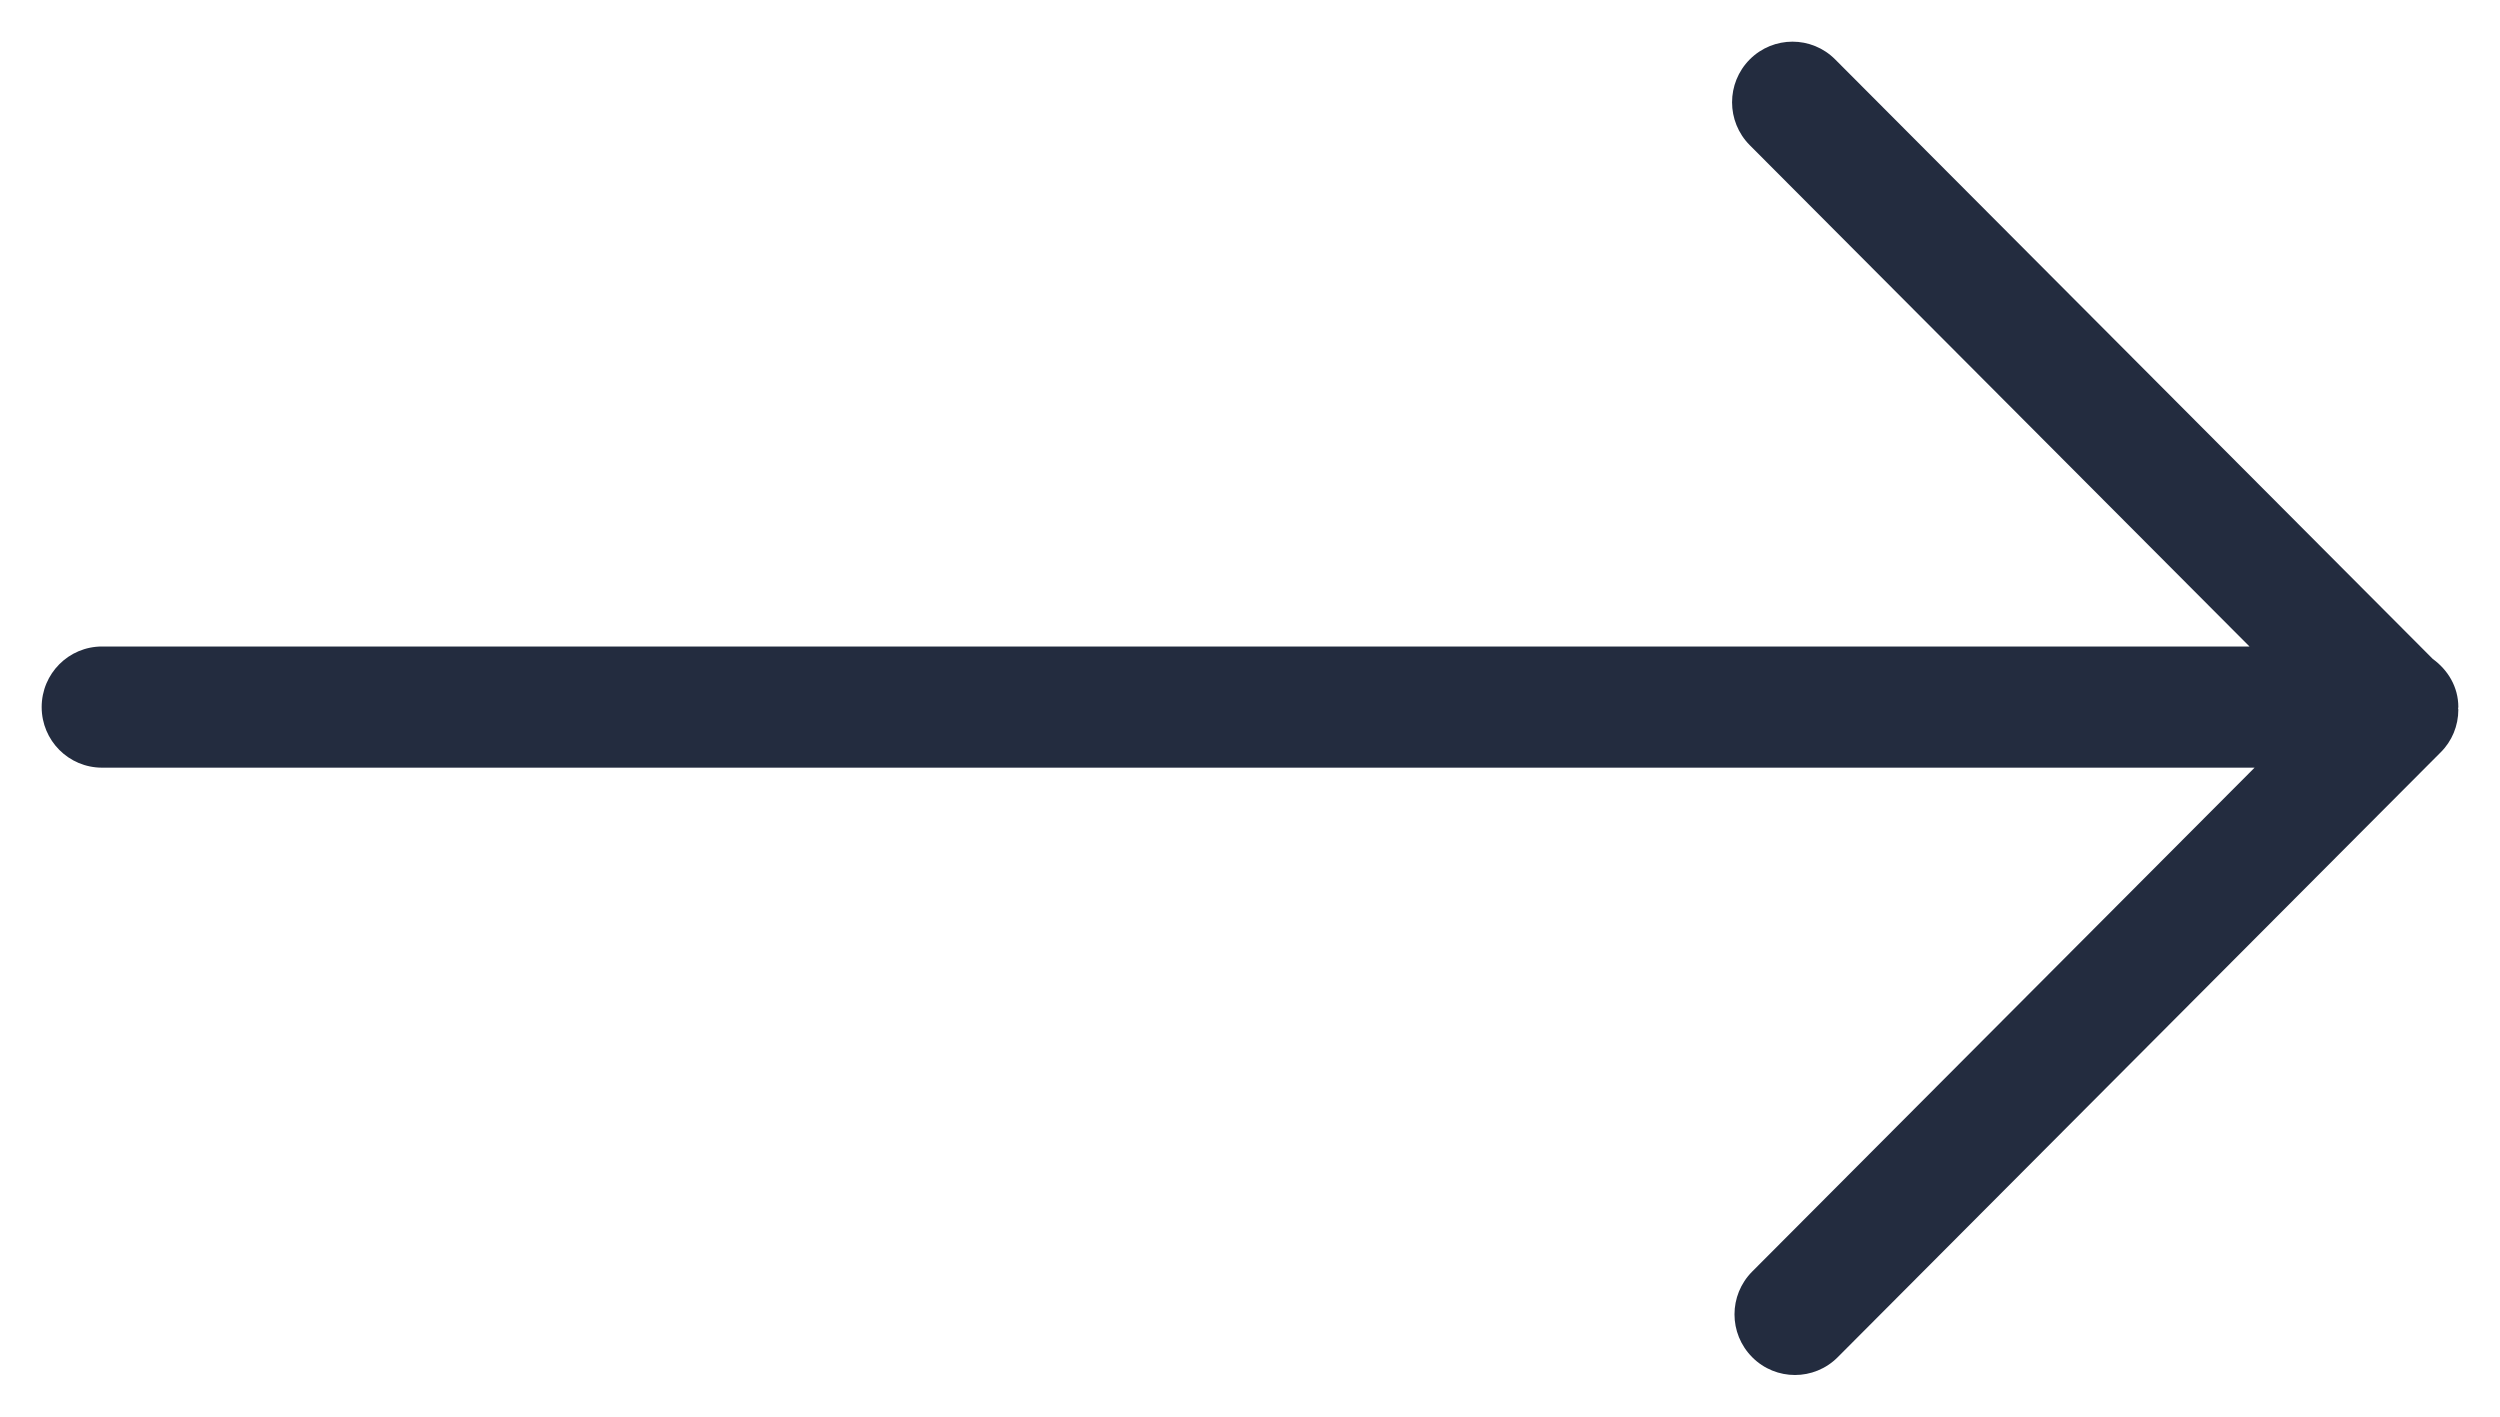 <?xml version="1.0" encoding="UTF-8"?>
<svg width="30px" height="17px" viewBox="0 0 30 17" version="1.1" xmlns="http://www.w3.org/2000/svg" xmlns:xlink="http://www.w3.org/1999/xlink">
    <!-- Generator: Sketch 54.1 (76490) - https://sketchapp.com -->
    <title>Path Copy 6</title>
    <desc>Created with Sketch.</desc>
    <g id="Home-page" stroke="none" stroke-width="1" fill="none" fill-rule="evenodd">
        <g id="Home-page-04-03" transform="translate(-495, -1124)" fill="#232C3F" fill-rule="nonzero">
            <g id="2" transform="translate(0, 650)">
                <path d="M503.242,488.527 C502.957,488.243 502.498,488.243 502.213,488.527 C501.929,488.81 501.929,489.269 502.213,489.552 L509.471,496.787 C509.606,496.924 509.791,497 509.984,497 C509.989,497 509.995,496.997 510,496.997 C510.005,496.997 510.009,497 510.015,497 C510.257,497 510.461,496.875 510.593,496.693 L517.787,489.522 C518.071,489.239 518.071,488.781 517.787,488.497 C517.502,488.214 517.043,488.214 516.758,488.497 L510.742,494.494 L510.742,468.725 C510.742,468.324 510.417,468 510.015,468 C509.613,468 509.288,468.324 509.288,468.725 L509.288,494.555 L503.242,488.527 Z" id="Path-Copy-6" transform="translate(510, 482.5) rotate(-90) translate(-510, -482.5) "></path>
            </g>
        </g>
    </g>
</svg>